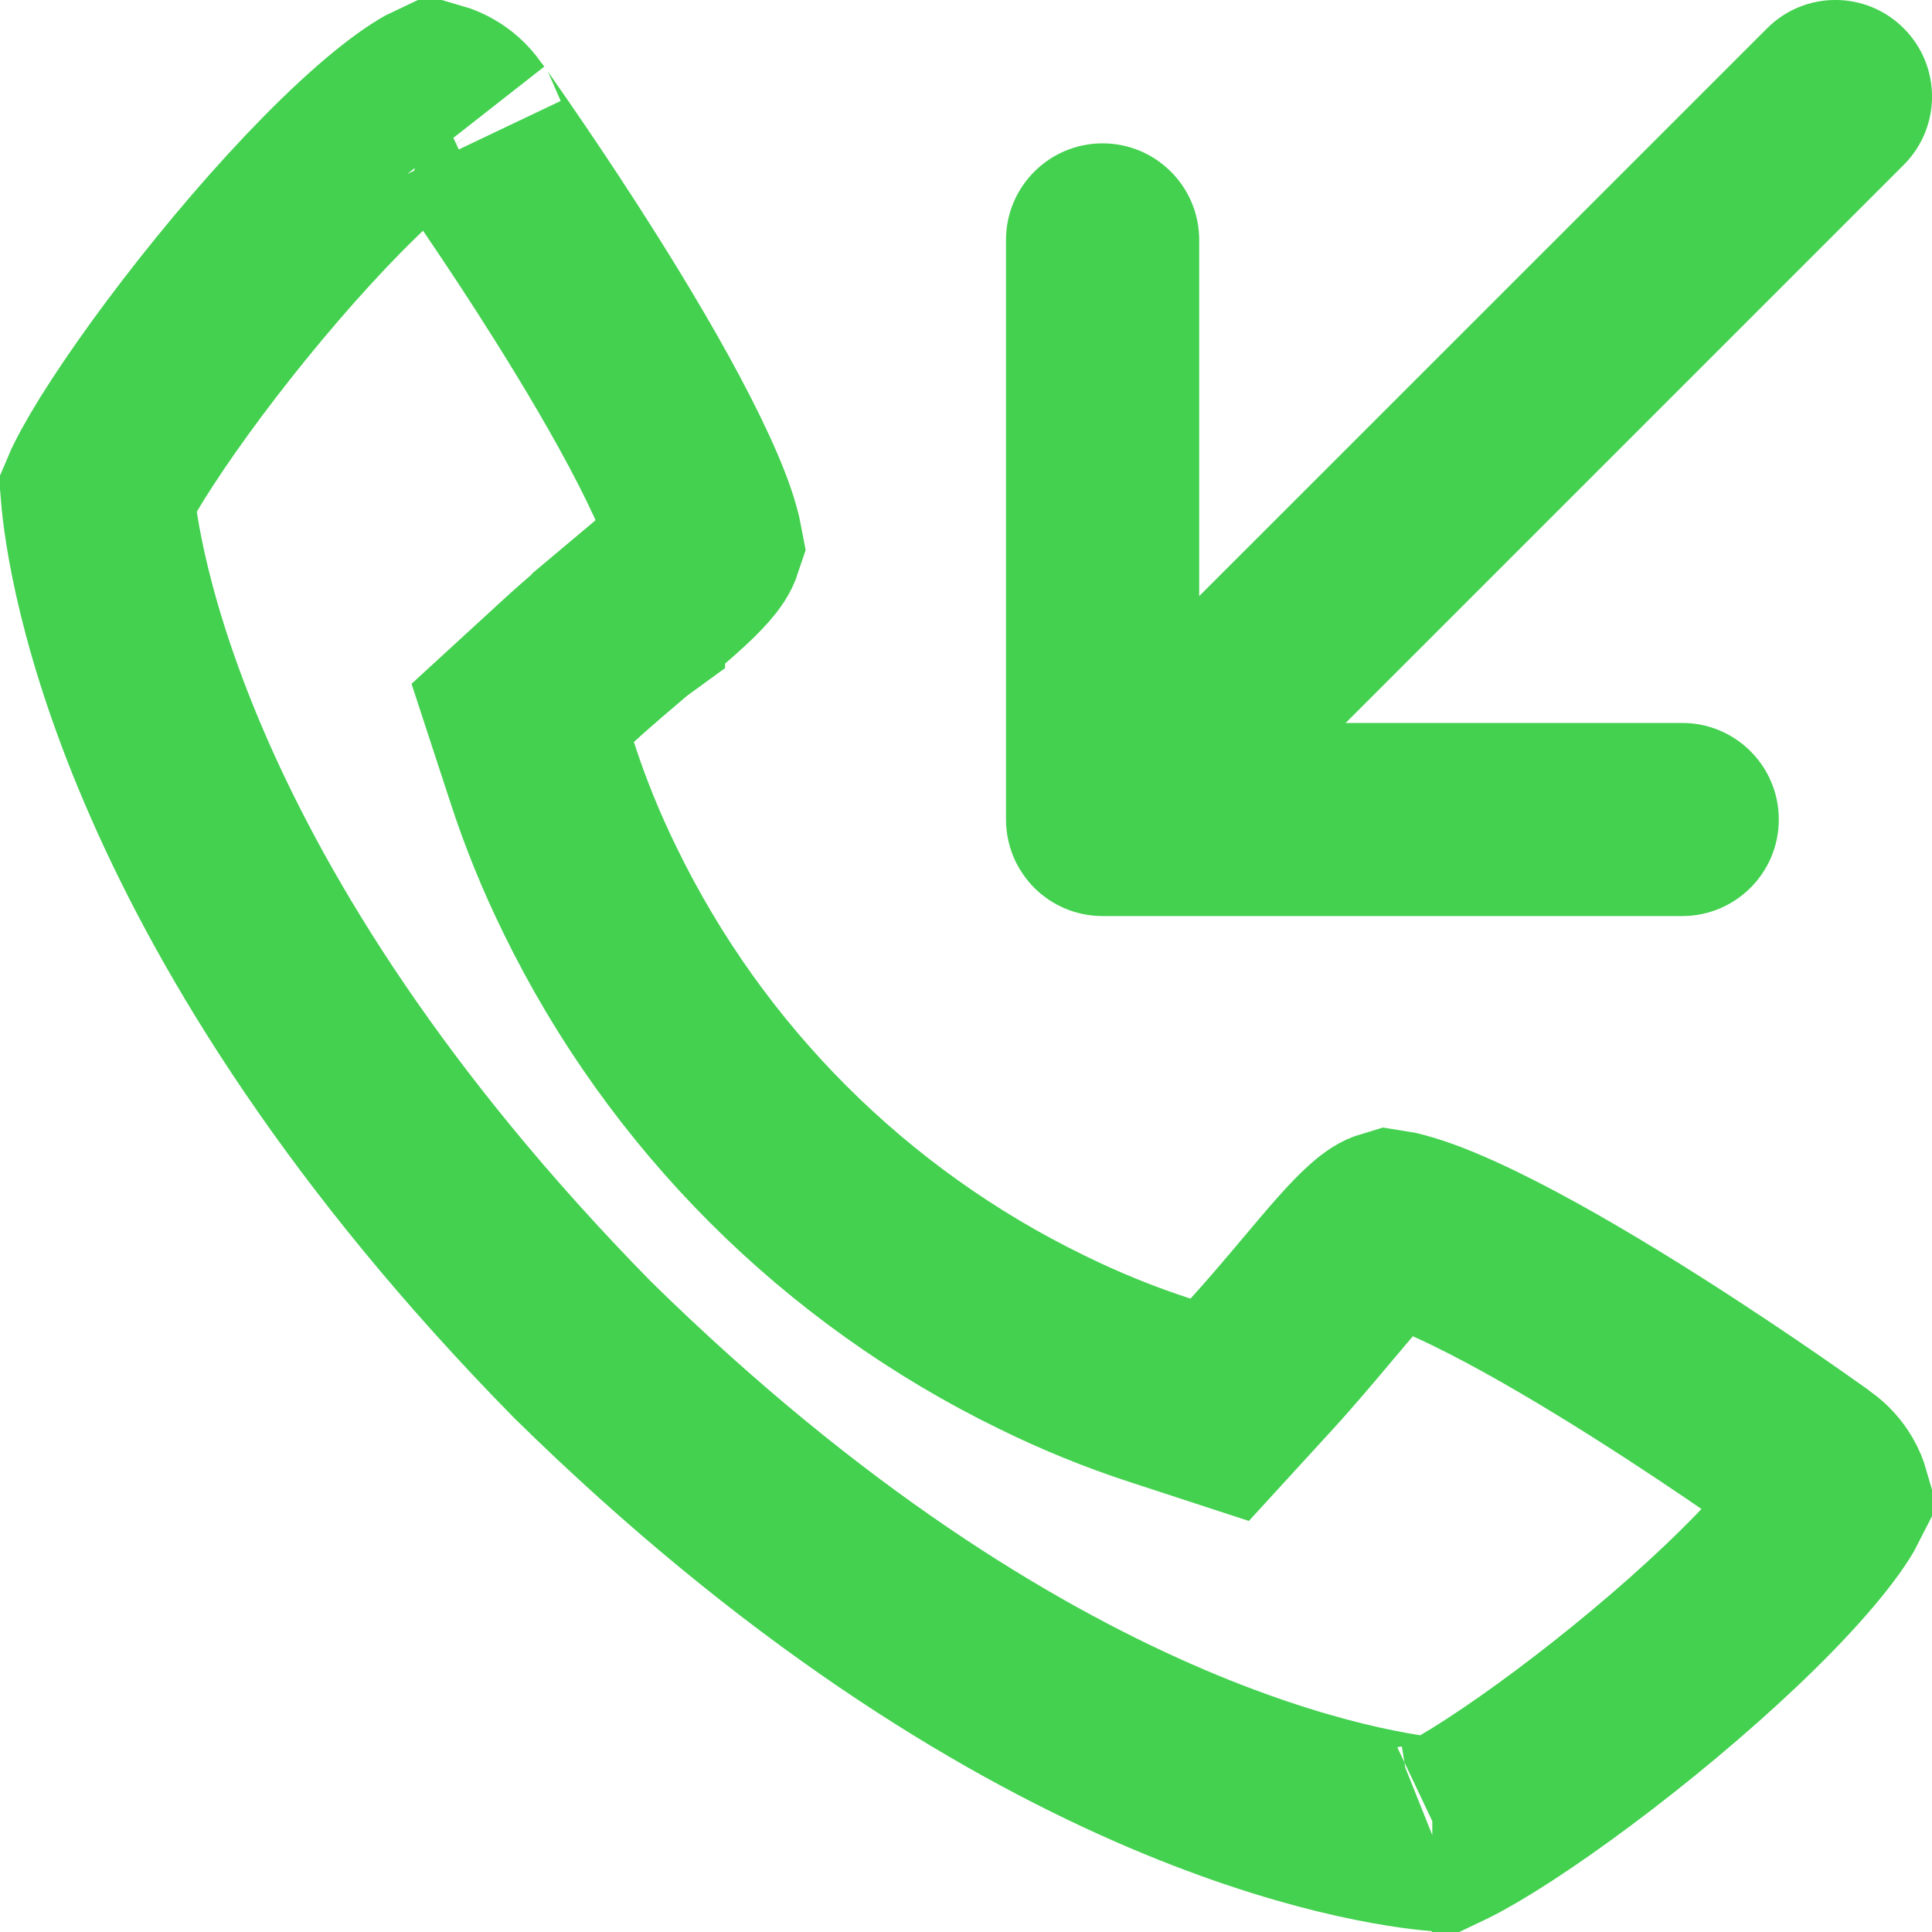 <svg width="20" height="20" viewBox="0 0 20 20" fill="none" xmlns="http://www.w3.org/2000/svg">
<path fill-rule="evenodd" clip-rule="evenodd" d="M18.414 8.483C18.414 9.036 17.966 9.483 17.414 9.483L11.414 9.483L11.414 9.483C11.138 9.483 10.888 9.371 10.707 9.191C10.628 9.111 10.562 9.018 10.512 8.916C10.45 8.785 10.414 8.638 10.414 8.483L10.414 2.484C10.414 1.932 10.862 1.484 11.414 1.484C11.966 1.484 12.414 1.932 12.414 2.484L12.414 6.171L18.293 0.293C18.683 -0.098 19.317 -0.098 19.707 0.293C20.098 0.683 20.098 1.316 19.707 1.707L13.93 7.484L17.414 7.484C17.966 7.484 18.414 7.931 18.414 8.483Z" fill="#43D14F"/>
<path d="M18.735 15.184L18.758 15.203L18.782 15.219C18.845 15.264 18.898 15.322 18.936 15.389C18.956 15.423 18.971 15.46 18.982 15.498C18.975 15.512 18.965 15.53 18.953 15.55C18.877 15.679 18.75 15.851 18.565 16.062C18.198 16.482 17.682 16.967 17.123 17.434C16.567 17.899 15.994 18.324 15.529 18.627C15.294 18.78 15.103 18.891 14.964 18.96C14.936 18.974 14.913 18.985 14.894 18.994C14.255 18.94 10.59 18.451 6.032 13.974C1.551 9.413 1.06 5.748 1.007 5.108C1.015 5.089 1.026 5.066 1.04 5.038C1.109 4.899 1.22 4.707 1.373 4.473C1.676 4.008 2.101 3.435 2.566 2.879C3.033 2.32 3.518 1.804 3.938 1.437C4.149 1.252 4.322 1.125 4.45 1.049C4.471 1.037 4.488 1.027 4.503 1.02C4.541 1.031 4.578 1.047 4.613 1.067C4.681 1.105 4.739 1.158 4.784 1.222L4.808 1.256L4.835 1.289C4.829 1.281 4.848 1.309 4.89 1.368C5.065 1.619 5.624 2.419 6.182 3.334C6.521 3.89 6.838 4.453 7.056 4.928C7.166 5.167 7.24 5.36 7.28 5.504C7.298 5.565 7.305 5.605 7.309 5.626C7.298 5.659 7.273 5.702 7.207 5.777C7.079 5.922 6.882 6.091 6.506 6.406L6.506 6.407L6.495 6.415C6.376 6.516 6.094 6.753 5.885 6.945L5.411 7.38L5.611 7.991C5.748 8.413 5.915 8.824 6.111 9.222C7.103 11.257 8.748 12.902 10.784 13.894C11.181 14.089 11.592 14.257 12.014 14.394L12.626 14.594L13.06 14.12C13.257 13.905 13.502 13.614 13.596 13.502C13.913 13.125 14.082 12.927 14.228 12.798C14.308 12.727 14.352 12.704 14.386 12.694C14.406 12.697 14.445 12.704 14.508 12.722C14.651 12.761 14.843 12.833 15.08 12.941C15.552 13.156 16.113 13.472 16.666 13.811C17.678 14.431 18.571 15.068 18.715 15.17C18.73 15.181 18.737 15.185 18.735 15.184ZM14.827 19.02C14.828 19.02 14.83 19.019 14.835 19.017C14.83 19.019 14.827 19.02 14.827 19.02ZM0.98 5.174C0.98 5.174 0.981 5.172 0.983 5.166C0.981 5.172 0.98 5.174 0.98 5.174Z" stroke="#43D14F" stroke-width="2"/>
</svg>
